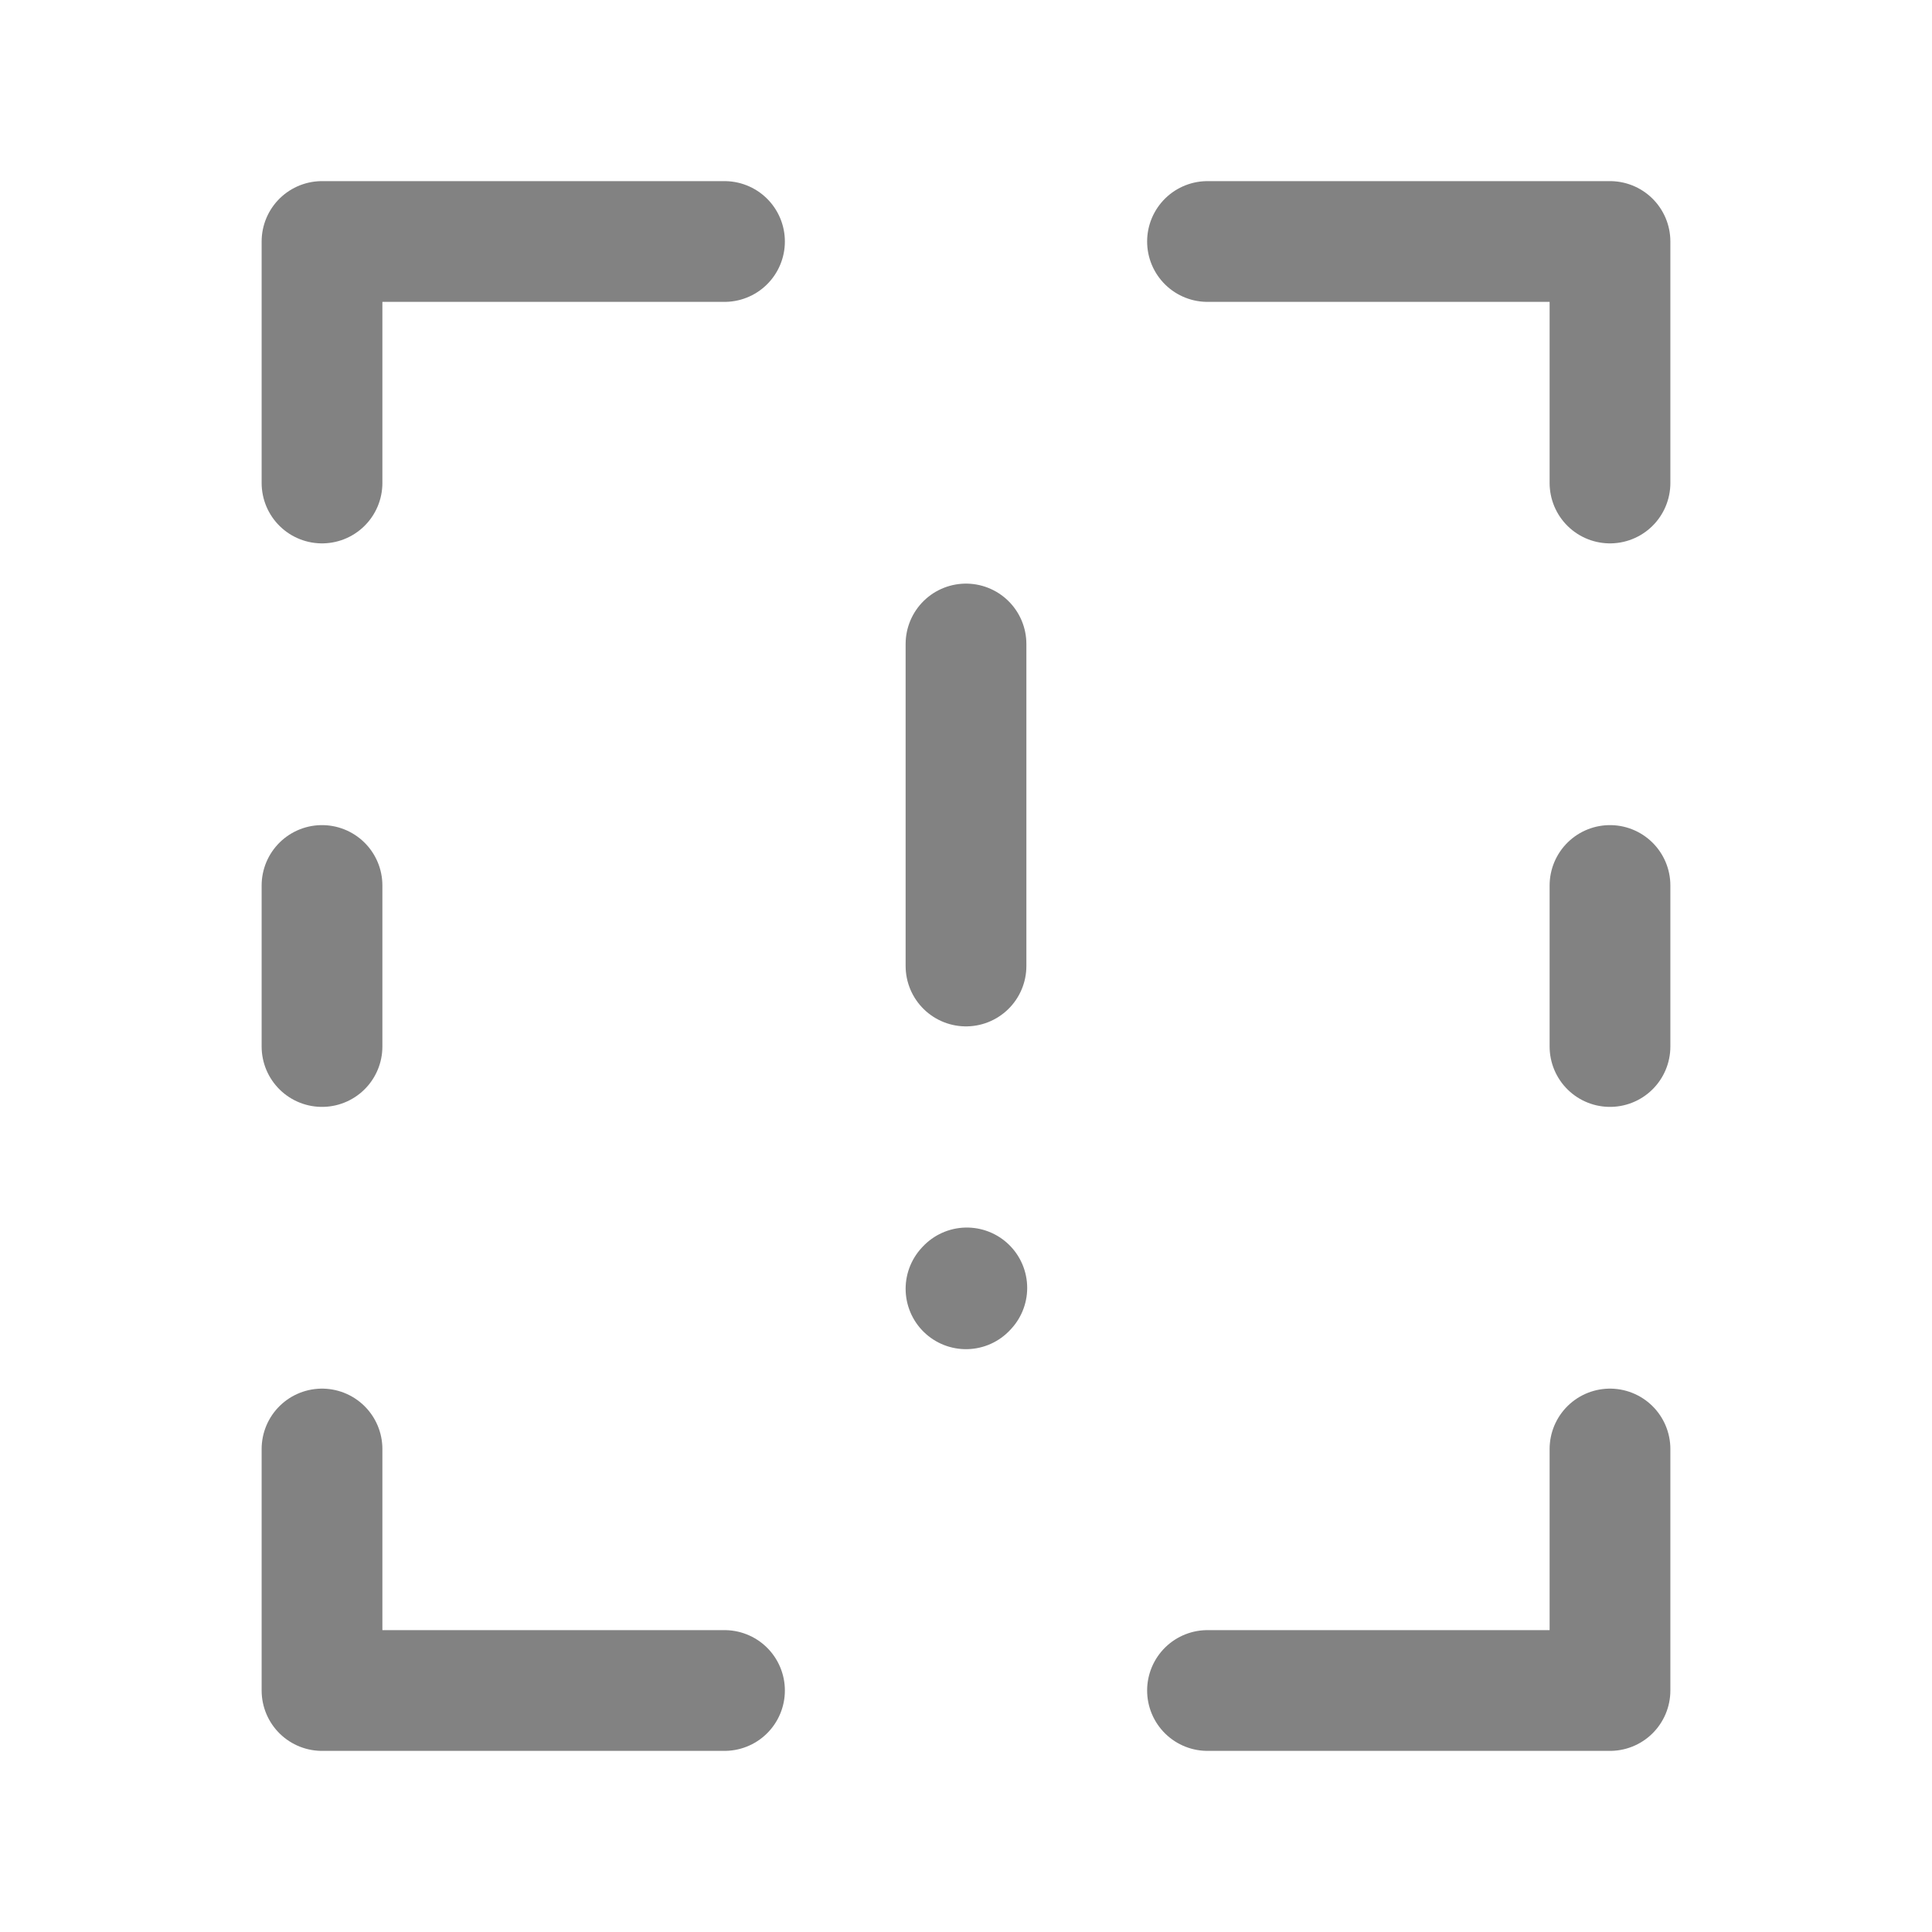 <svg width="64" height="64" viewBox="0 0 64 64" fill="none" xmlns="http://www.w3.org/2000/svg">
<path d="M32 21.333V32M32 42.693L32.027 42.664M24 8H10.667V16M10.667 29.333V34.667M53.333 29.333V34.667M40 8H53.333V16M24 56H10.667V48M40 56H53.333V48" stroke="#828282" stroke-width="4" stroke-linecap="round" stroke-linejoin="round"/>
</svg>
